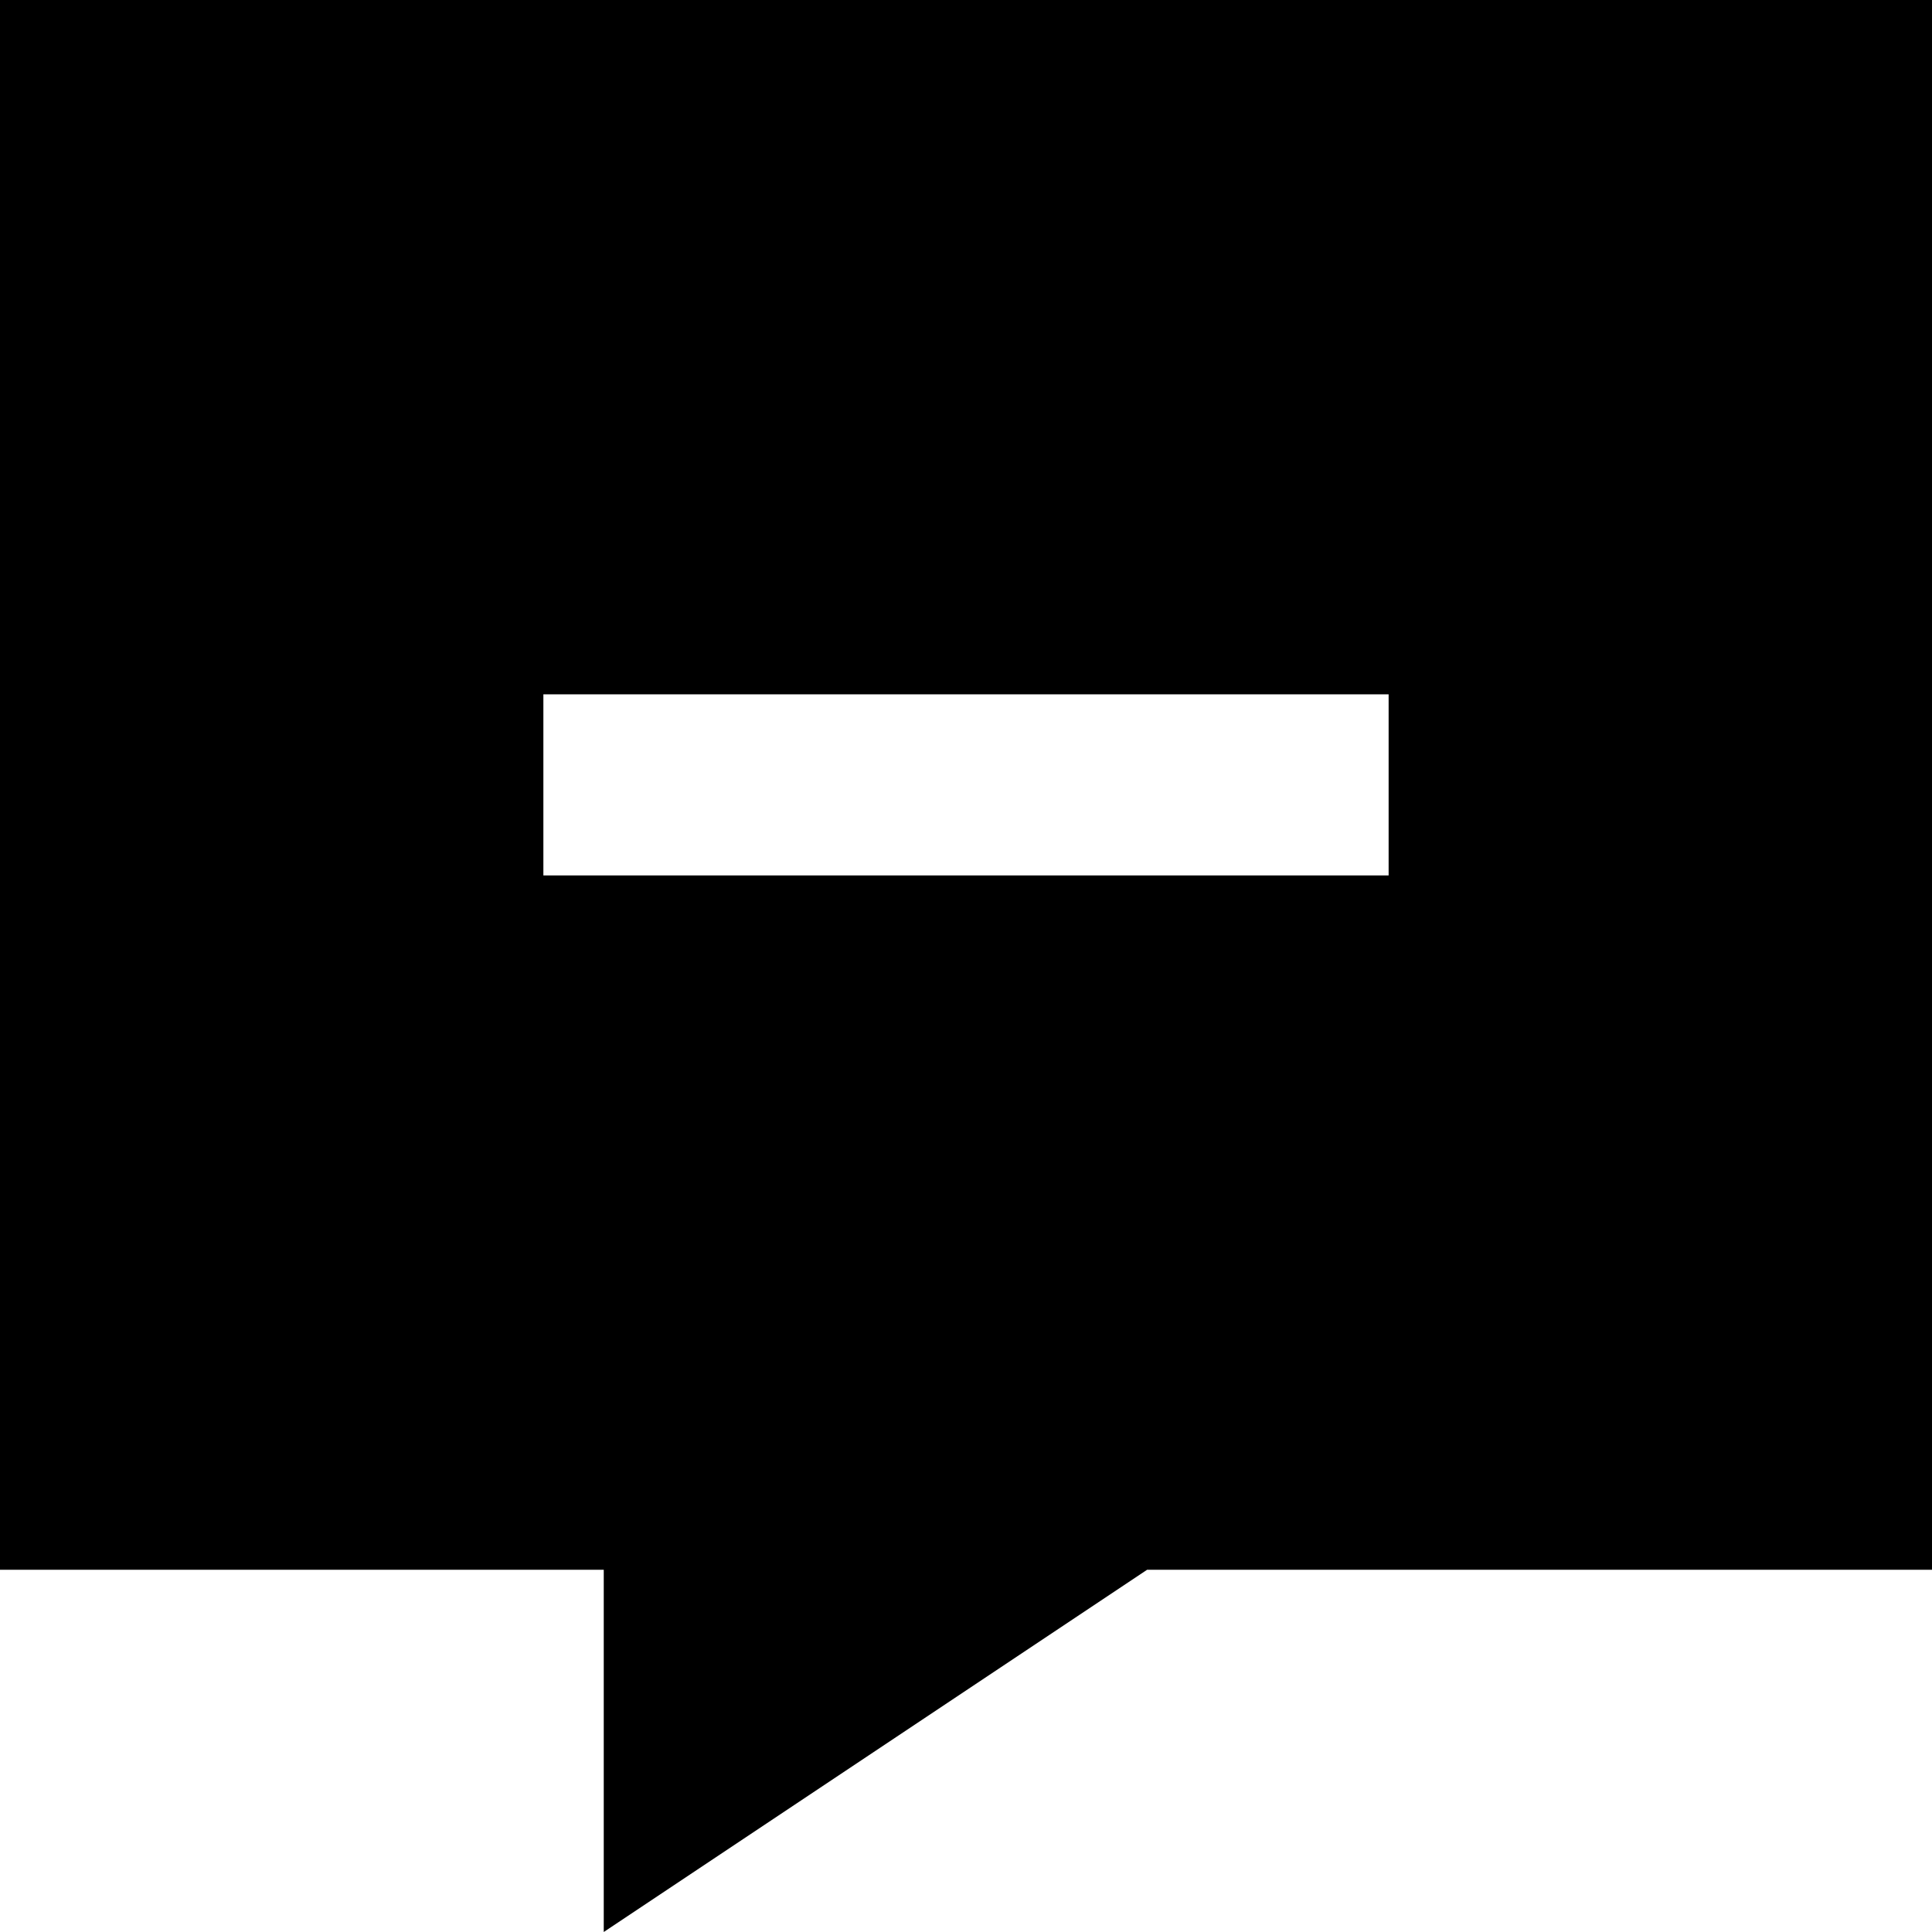 <svg fill="currentColor" xmlns="http://www.w3.org/2000/svg" viewBox="0 0 512 512"><!--! Font Awesome Pro 6.2.0 by @fontawesome - https://fontawesome.com License - https://fontawesome.com/license (Commercial License) Copyright 2022 Fonticons, Inc. --><path d="M0 0H512V416H304L160 512V416H0V0zM168 184H144v48h24H344h24V184H344 168z"/></svg>